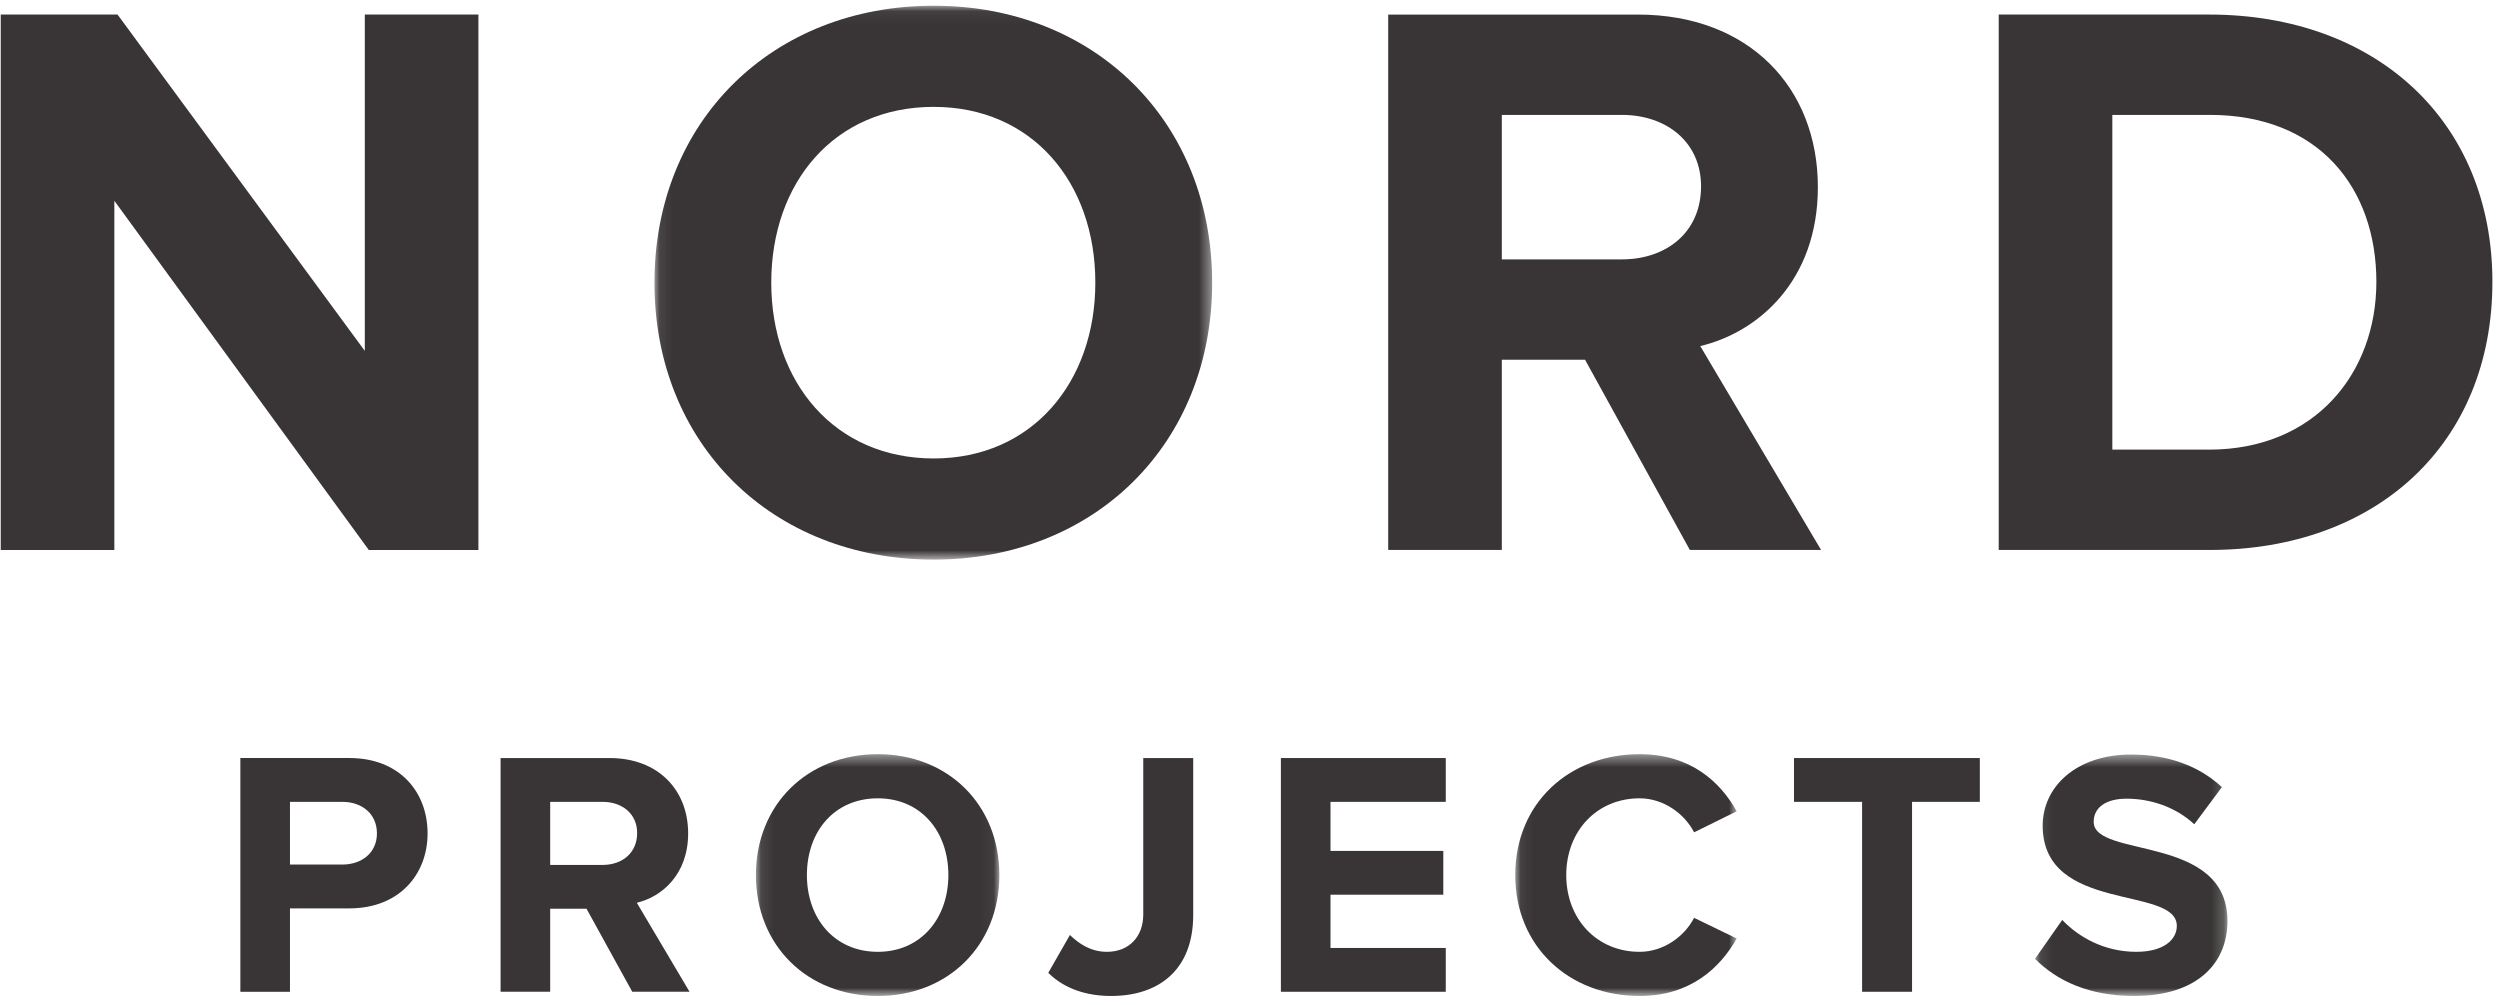 <?xml version="1.0" encoding="UTF-8"?>
<svg width="204px" height="82px" viewBox="0 0 204 82" version="1.1" xmlns="http://www.w3.org/2000/svg" xmlns:xlink="http://www.w3.org/1999/xlink">
    <!-- Generator: Sketch 45.1 (43504) - http://www.bohemiancoding.com/sketch -->
    <title>NORD logo Copy 4</title>
    <desc>Created with Sketch.</desc>
    <defs>
        <polygon id="path-1" points="0.077 0.052 45.585 0.052 45.585 45.248 0.077 45.248 0.077 0.052"></polygon>
        <polygon id="path-3" points="19.955 20.164 0.089 20.164 0.089 0.433 19.955 0.433 19.955 20.164"></polygon>
        <polygon id="path-5" points="18.125 20.164 0.053 20.164 0.053 0.433 18.125 0.433"></polygon>
        <polygon id="path-7" points="15.804 20.164 0.1 20.164 0.1 0.462 15.804 0.462"></polygon>
    </defs>
    <g id="Welcome" stroke="none" stroke-width="1" fill="none" fill-rule="evenodd" opacity="0.9">
        <g id="Mobile-Portrait-Copy-9" transform="translate(-61, -224)">
            <g id="NORD-logo-Copy-4" transform="translate(61, 224)">
                <polygon id="Fill-1" fill="#231F20" points="29.768 1.188 29.768 28.632 9.592 1.188 0.06 1.188 0.06 44.878 9.331 44.878 9.331 16.384 30.094 44.878 39.038 44.878 39.038 1.188"></polygon>
                <g id="Group-28" transform="translate(19.227, 0.416)">
                    <g id="Group-4" transform="translate(34.099, 0)">
                        <mask id="mask-2" fill="white">
                            <use xlink:href="#path-1"></use>
                        </mask>
                        <g id="Clip-3"></g>
                        <path d="M36.053,22.65 C36.053,14.462 30.894,8.305 22.864,8.305 C14.767,8.305 9.609,14.462 9.609,22.65 C9.609,30.771 14.767,36.994 22.864,36.994 C30.894,36.994 36.053,30.771 36.053,22.65 M0.077,22.65 C0.077,9.485 9.675,0.051 22.864,0.051 C35.988,0.051 45.585,9.485 45.585,22.65 C45.585,35.815 35.988,45.248 22.864,45.248 C9.675,45.248 0.077,35.815 0.077,22.65" id="Fill-2" fill="#231F20" mask="url(#mask-2)"></path>
                    </g>
                    <path d="M119.579,14.789 C119.579,11.187 116.772,8.96 113.115,8.96 L103.322,8.96 L103.322,20.749 L113.115,20.749 C116.772,20.749 119.579,18.523 119.579,14.789 L119.579,14.789 Z M118.665,44.461 L110.112,28.937 L103.322,28.937 L103.322,44.461 L94.05,44.461 L94.05,0.773 L114.421,0.773 C123.496,0.773 129.111,6.733 129.111,14.854 C129.111,22.519 124.214,26.71 119.514,27.823 L129.374,44.461 L118.665,44.461 Z" id="Fill-5" fill="#231F20"></path>
                    <path d="M174.685,22.584 C174.685,14.92 169.984,8.96 161.105,8.96 L153.139,8.96 L153.139,36.273 L161.04,36.273 C169.658,36.273 174.685,30.05 174.685,22.584 L174.685,22.584 Z M143.868,44.46 L143.868,0.772 L161.04,0.772 C174.685,0.772 184.153,9.484 184.153,22.584 C184.153,35.815 174.685,44.46 161.105,44.46 L143.868,44.46 Z" id="Fill-7" fill="#231F20"></path>
                    <path d="M11.531,67.588 C11.531,65.987 10.305,65.015 8.71,65.015 L4.434,65.015 L4.434,70.132 L8.71,70.132 C10.305,70.132 11.531,69.161 11.531,67.588 L11.531,67.588 Z M0.386,80.513 L0.386,61.439 L9.278,61.439 C13.411,61.439 15.664,64.242 15.664,67.588 C15.664,70.905 13.384,73.707 9.278,73.707 L4.434,73.707 L4.434,80.513 L0.386,80.513 Z" id="Fill-9" fill="#231F20"></path>
                    <path d="M32.765,67.559 C32.765,65.986 31.54,65.015 29.944,65.015 L25.668,65.015 L25.668,70.162 L29.944,70.162 C31.54,70.162 32.765,69.188 32.765,67.559 L32.765,67.559 Z M32.365,80.512 L28.632,73.736 L25.668,73.736 L25.668,80.512 L21.62,80.512 L21.62,61.44 L30.512,61.44 C34.475,61.44 36.926,64.042 36.926,67.588 C36.926,70.933 34.789,72.764 32.737,73.25 L37.041,80.512 L32.365,80.512 Z" id="Fill-11" fill="#231F20"></path>
                    <g id="Group-15" transform="translate(42.366, 60.692)">
                        <mask id="mask-4" fill="white">
                            <use xlink:href="#path-3"></use>
                        </mask>
                        <g id="Clip-14"></g>
                        <path d="M15.794,10.299 C15.794,6.724 13.542,4.035 10.037,4.035 C6.502,4.035 4.25,6.724 4.25,10.299 C4.25,13.844 6.502,16.561 10.037,16.561 C13.542,16.561 15.794,13.844 15.794,10.299 M0.089,10.299 C0.089,4.552 4.279,0.433 10.037,0.433 C15.766,0.433 19.955,4.552 19.955,10.299 C19.955,16.047 15.766,20.164 10.037,20.164 C4.279,20.164 0.089,16.047 0.089,10.299" id="Fill-13" fill="#231F20" mask="url(#mask-4)"></path>
                    </g>
                    <path d="M66.311,78.969 L68.077,75.881 C68.819,76.596 69.788,77.253 71.1,77.253 C72.895,77.253 74.064,76.023 74.064,74.194 L74.064,61.44 L78.139,61.44 L78.139,74.25 C78.139,78.74 75.318,80.855 71.442,80.855 C69.503,80.855 67.679,80.313 66.311,78.969" id="Fill-16" fill="#231F20"></path>
                    <polygon id="Fill-18" fill="#231F20" points="85.293 80.513 85.293 61.44 98.748 61.44 98.748 65.015 89.341 65.015 89.341 69.018 98.547 69.018 98.547 72.592 89.341 72.592 89.341 76.938 98.748 76.938 98.748 80.513"></polygon>
                    <g id="Group-22" transform="translate(104.364, 60.692)">
                        <mask id="mask-6" fill="white">
                            <use xlink:href="#path-5"></use>
                        </mask>
                        <g id="Clip-21"></g>
                        <path d="M0.053,10.299 C0.053,4.407 4.472,0.433 10.2,0.433 C14.363,0.433 16.785,2.693 18.125,5.094 L14.647,6.81 C13.85,5.267 12.139,4.035 10.2,4.035 C6.723,4.035 4.215,6.695 4.215,10.299 C4.215,13.901 6.723,16.561 10.2,16.561 C12.139,16.561 13.85,15.33 14.647,13.787 L18.125,15.473 C16.785,17.847 14.363,20.164 10.2,20.164 C4.472,20.164 0.053,16.161 0.053,10.299" id="Fill-20" fill="#231F20" mask="url(#mask-6)"></path>
                    </g>
                    <polygon id="Fill-23" fill="#231F20" points="132.72 80.513 132.72 65.015 127.162 65.015 127.162 61.44 142.326 61.44 142.326 65.015 136.796 65.015 136.796 80.513"></polygon>
                    <g id="Group-27" transform="translate(146.73, 60.692)">
                        <mask id="mask-8" fill="white">
                            <use xlink:href="#path-7"></use>
                        </mask>
                        <g id="Clip-26"></g>
                        <path d="M0.1,17.133 L2.321,13.958 C3.662,15.36 5.743,16.56 8.365,16.56 C10.618,16.56 11.671,15.559 11.671,14.445 C11.671,11.128 0.725,13.443 0.725,6.267 C0.725,3.093 3.462,0.462 7.938,0.462 C10.959,0.462 13.468,1.377 15.348,3.121 L13.096,6.152 C11.558,4.722 9.506,4.065 7.568,4.065 C5.856,4.065 4.887,4.808 4.887,5.953 C4.887,8.954 15.804,6.924 15.804,14.045 C15.804,17.534 13.296,20.164 8.194,20.164 C4.517,20.164 1.894,18.933 0.1,17.133" id="Fill-25" fill="#231F20" mask="url(#mask-8)"></path>
                    </g>
                </g>
            </g>
        </g>
    </g>
</svg>